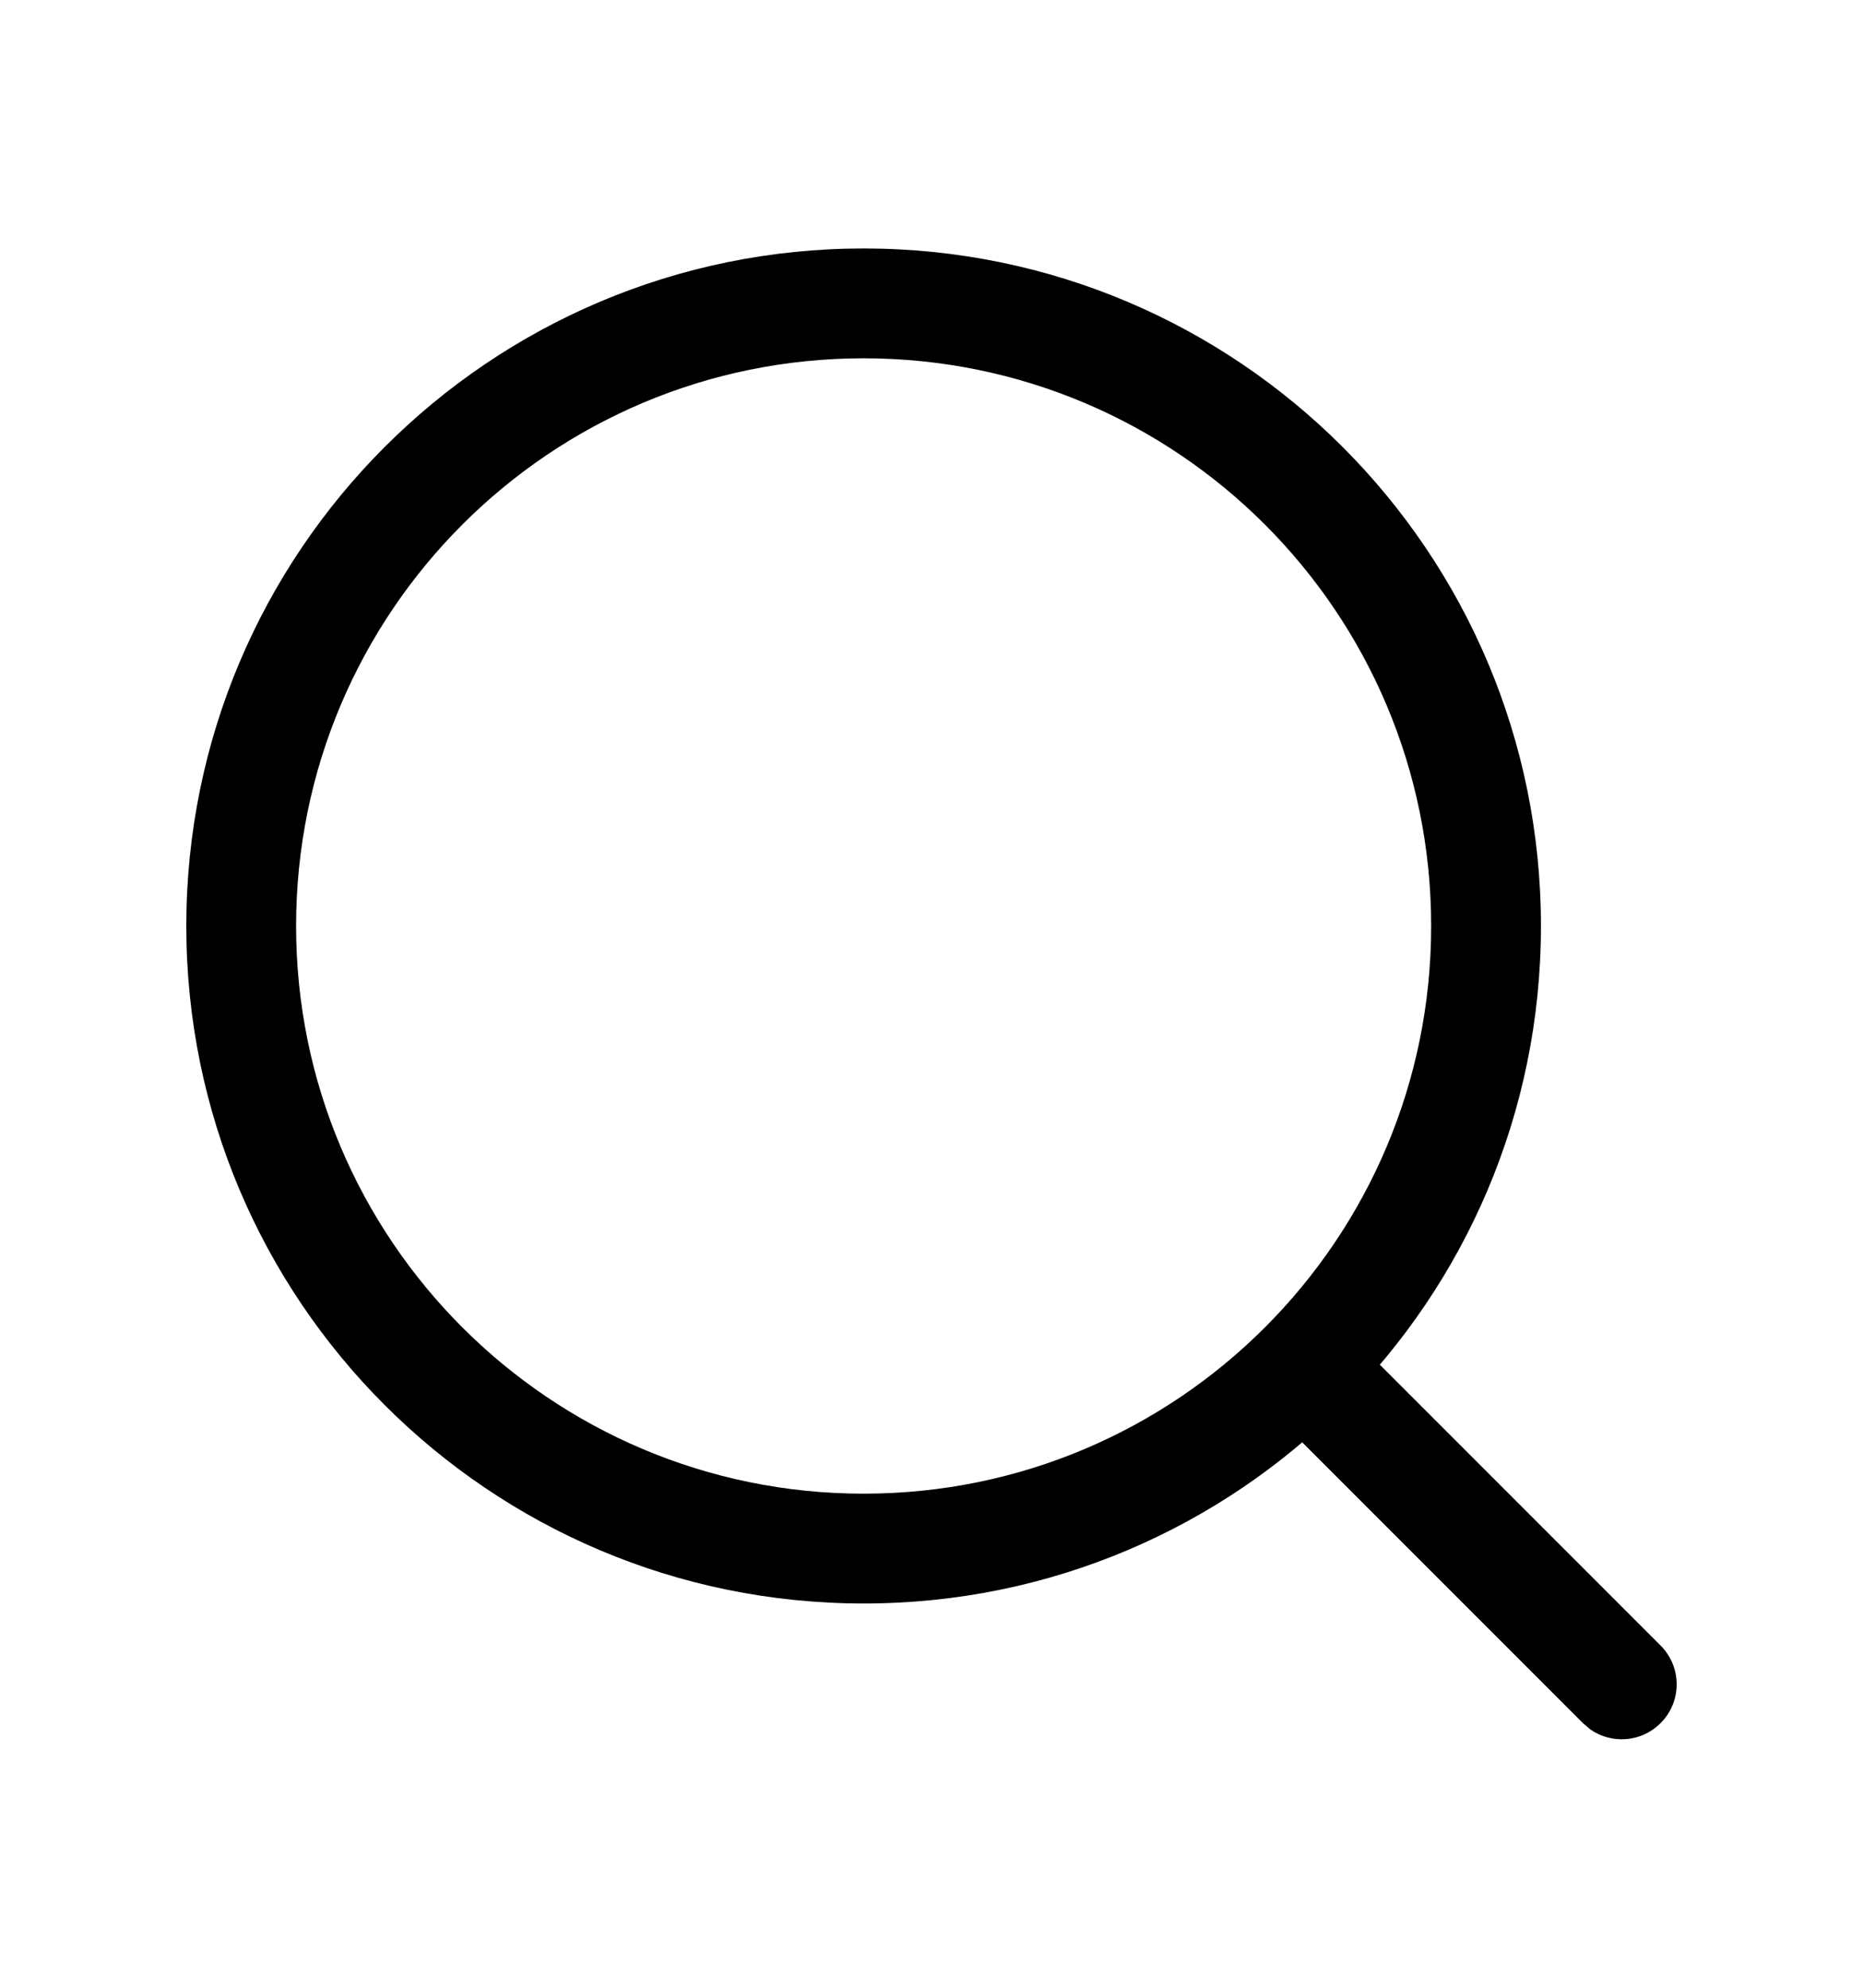 <svg width="15" height="16" viewBox="0 0 15 16" fill="none" xmlns="http://www.w3.org/2000/svg">
<path fill-rule="evenodd" clip-rule="evenodd" d="M1.5 7.454C1.5 4.442 3.942 2 6.954 2C9.966 2 12.407 4.442 12.407 7.454C12.407 10.466 9.966 12.907 6.954 12.907C3.942 12.907 1.5 10.466 1.5 7.454ZM11.523 7.454C11.523 4.93 9.477 2.884 6.954 2.884C4.43 2.884 2.384 4.93 2.384 7.454C2.384 9.977 4.43 12.023 6.954 12.023C9.477 12.023 11.523 9.977 11.523 7.454Z" fill="currentColor"/>
<path d="M10.244 10.744C10.397 10.59 10.636 10.573 10.808 10.693L10.869 10.744L13.37 13.245C13.543 13.418 13.543 13.698 13.37 13.87C13.217 14.024 12.979 14.041 12.806 13.922L12.745 13.87L10.244 11.369C10.071 11.196 10.071 10.916 10.244 10.744Z" fill="currentColor"/>
</svg>
